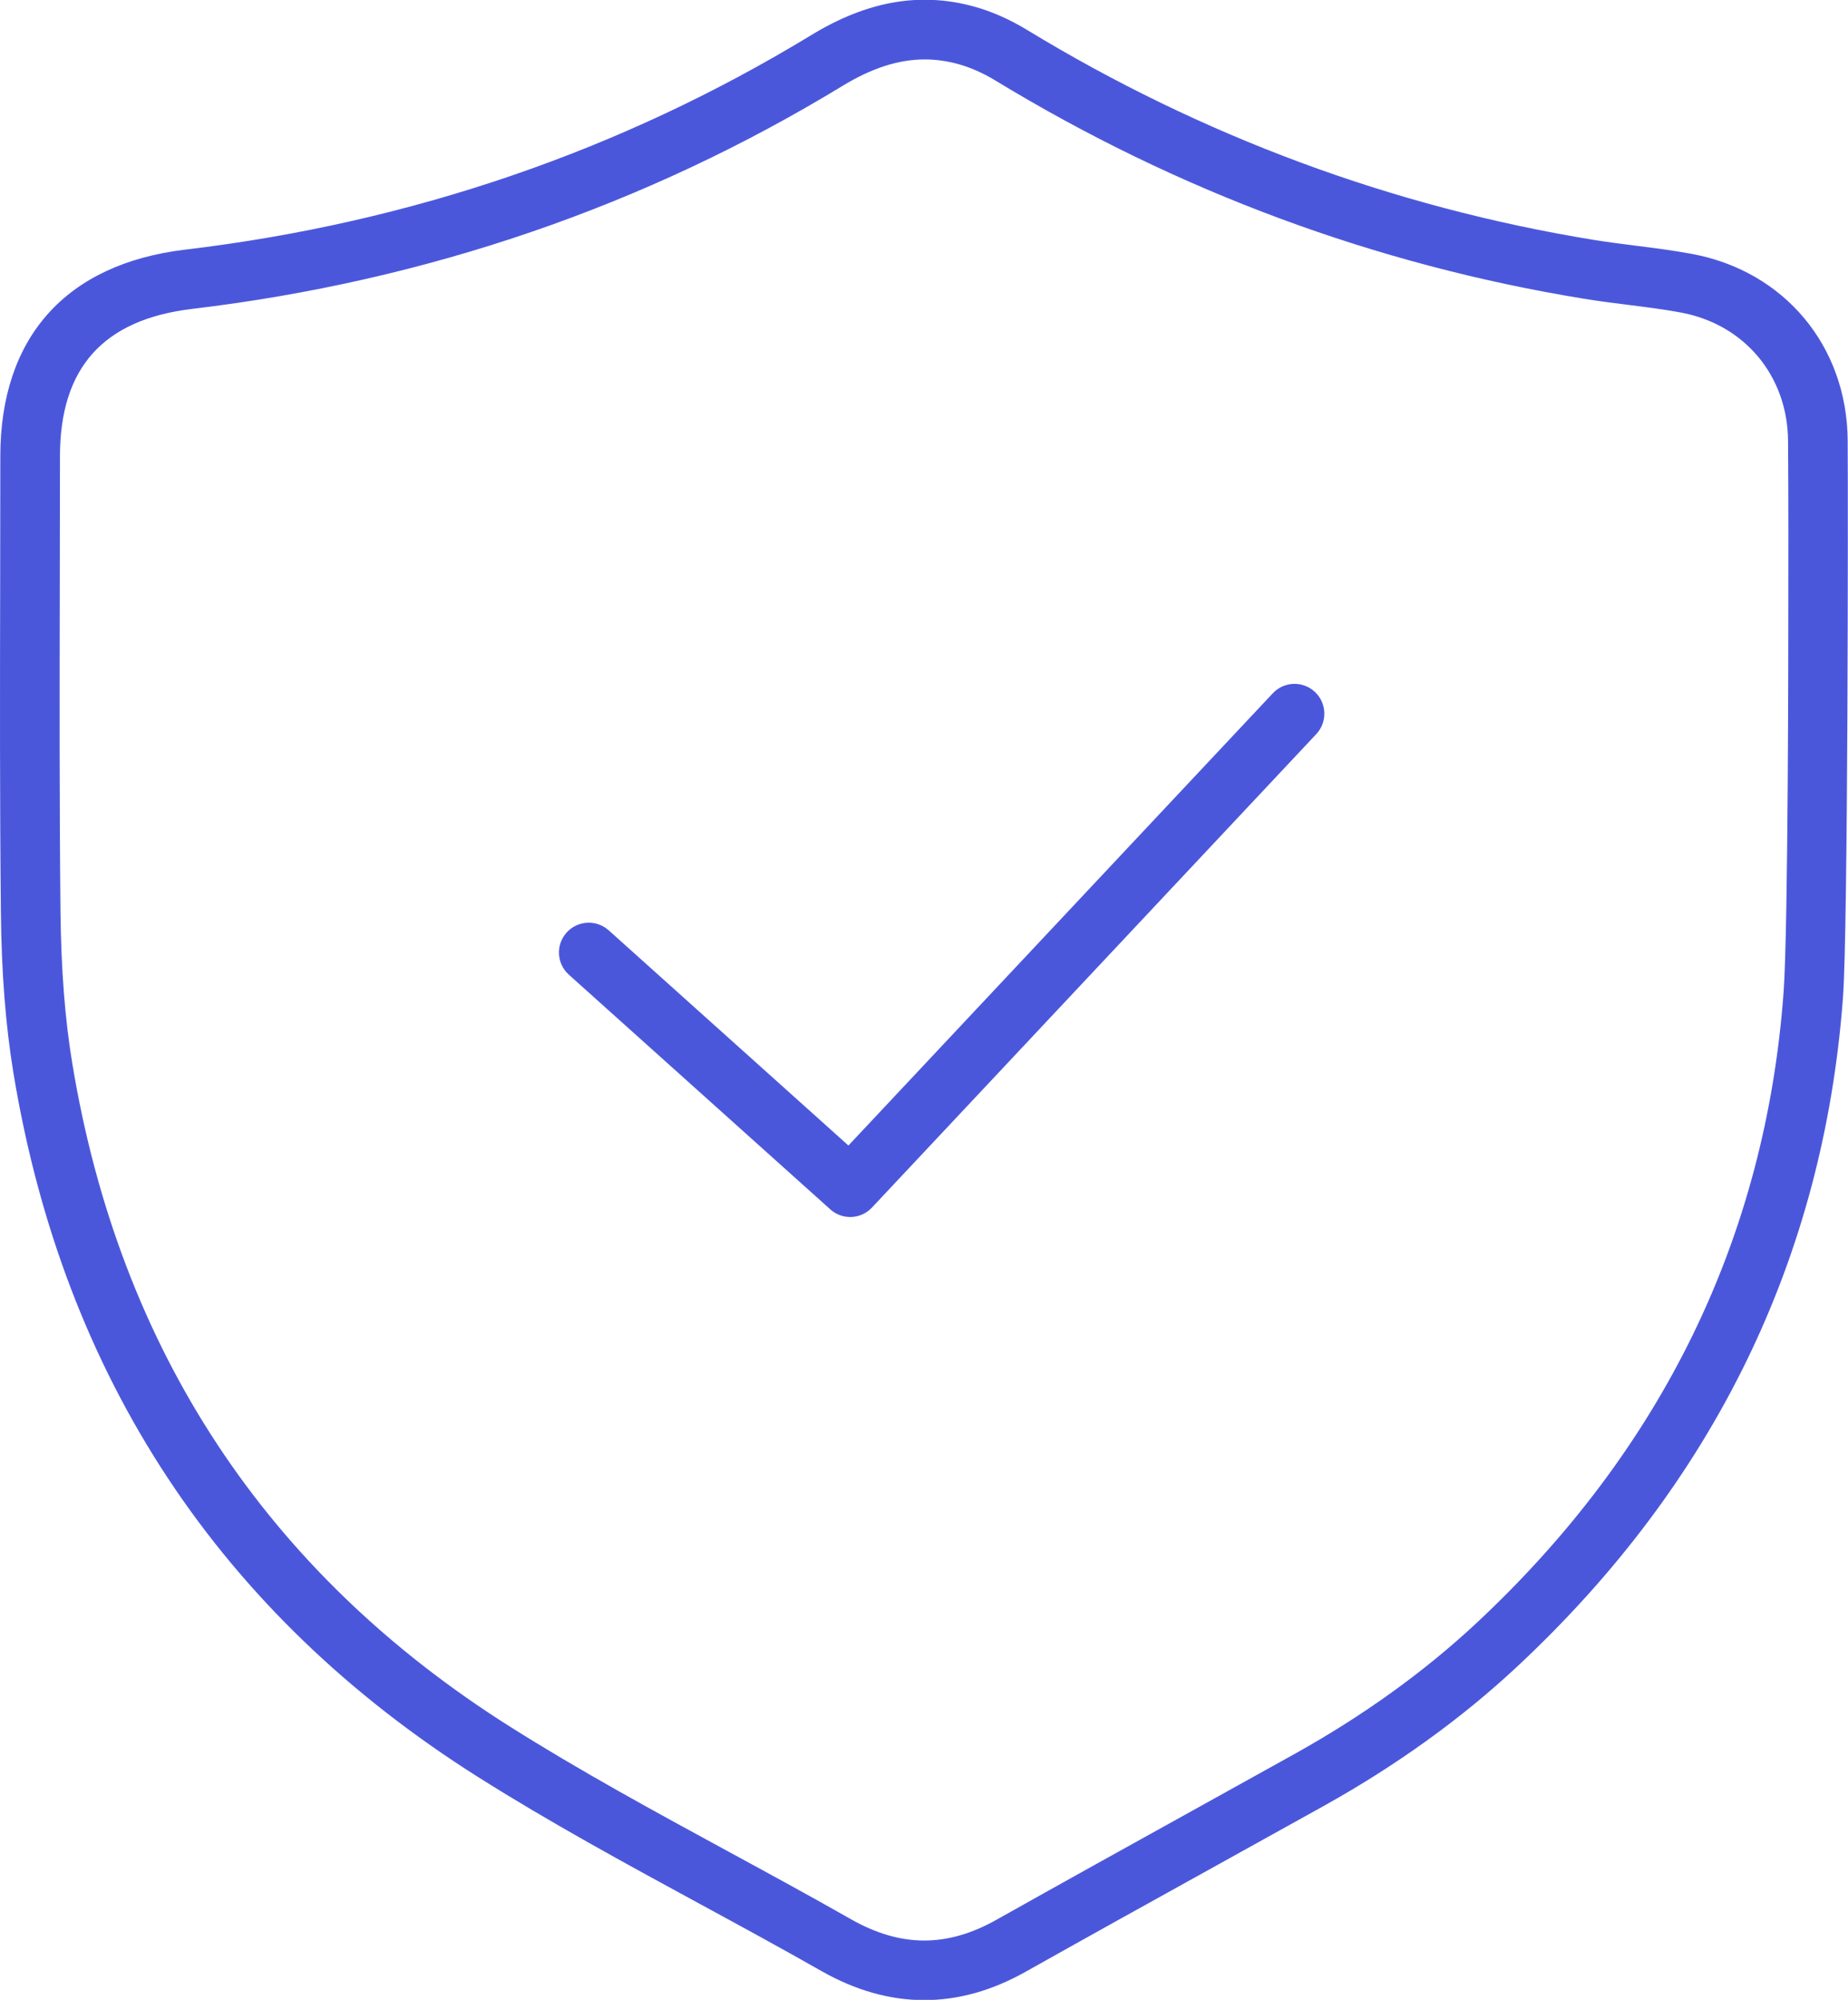 <?xml version="1.0" encoding="UTF-8"?>
<svg id="Layer_1" data-name="Layer 1" xmlns="http://www.w3.org/2000/svg" viewBox="0 0 1746.12 1889.16">
  <defs>
    <style>
      .cls-1 {
        fill: #4b57db;
        stroke-width: 0px;
      }
    </style>
  </defs>
  <path class="cls-1" d="m873.31,1889.41c-32.52,0-65.05-9.2-97.4-27.6-37.71-21.45-76.62-42.61-114.28-63.06-69.55-37.81-141.5-76.9-209.84-120.03C207.75,1524.69,60.01,1300.88,12.67,1013.48c-7.38-44.83-11.26-94.44-11.83-151.69C-.24,757.76-.05,652.07.16,549.87c.07-39.59.14-79.17.14-118.77.03-112.53,62.1-181.87,174.79-195.29,213.24-25.37,412.33-93.61,591.73-202.82C819.42.96,869.64-7.81,920.34,6.19c16.53,4.56,33.69,12.09,49.59,21.78,165.72,100.81,345.93,167.63,535.57,198.58,13.26,2.17,26.6,3.83,39.94,5.53,17.29,2.17,35.16,4.44,52.97,7.73,87.54,16.17,146.78,87.02,147.41,176.28.4,57.67.33,461.68-4.42,525.83-18.19,245.95-121.75,458.7-307.8,632.35-52.69,49.21-114.23,93.54-182.9,131.76-32.91,18.32-65.85,36.56-98.77,54.81-61.03,33.81-122.06,67.63-182.88,101.8-31.74,17.85-63.73,26.77-95.75,26.77Zm.57-1833.27c-24.92,0-50.25,8.21-77.78,24.97-186.34,113.46-393.05,184.33-614.36,210.66-84.16,10.02-125.09,55.61-125.09,139.35-.02,39.63-.09,79.24-.16,118.87-.19,102.04-.4,207.55.66,311.23.57,54.36,4.19,101.16,11.11,143.13,44.6,270.82,183.76,481.68,413.62,626.73,66.78,42.16,137.9,80.8,206.67,118.18,37.88,20.59,77.04,41.86,115.23,63.59,47.11,26.82,90.85,27.01,137.7.69,60.91-34.24,122.04-68.1,183.16-101.97,32.91-18.23,65.81-36.46,98.68-54.76,64.67-35.99,122.49-77.61,171.86-123.7,175.34-163.68,272.93-363.97,290.05-595.33,4.54-61.53,4.47-348.74,4.47-348.74.1-57.51.19-115.02-.23-172.53-.42-61.43-41.14-110.17-101.3-121.28-16.22-3.02-32.52-5.06-49.78-7.24-14.02-1.77-28.04-3.53-41.97-5.82-196.83-32.11-383.81-101.44-555.79-206.05-11.51-7.02-23.7-12.41-35.28-15.6-10.5-2.89-20.95-4.37-31.47-4.37Z"/>
  <path class="cls-1" d="m803.34,1149.64c-6.72,0-13.45-2.39-18.82-7.21l-247.03-221.69c-11.58-10.4-12.53-28.21-2.15-39.78,10.38-11.52,28.19-12.51,39.78-2.15l226.53,203.29,400.98-427.2c10.64-11.33,28.45-11.92,39.82-1.25,11.33,10.64,11.9,28.47,1.25,39.82l-419.84,447.29c-5.53,5.89-13.03,8.89-20.53,8.89Z"/>
</svg>